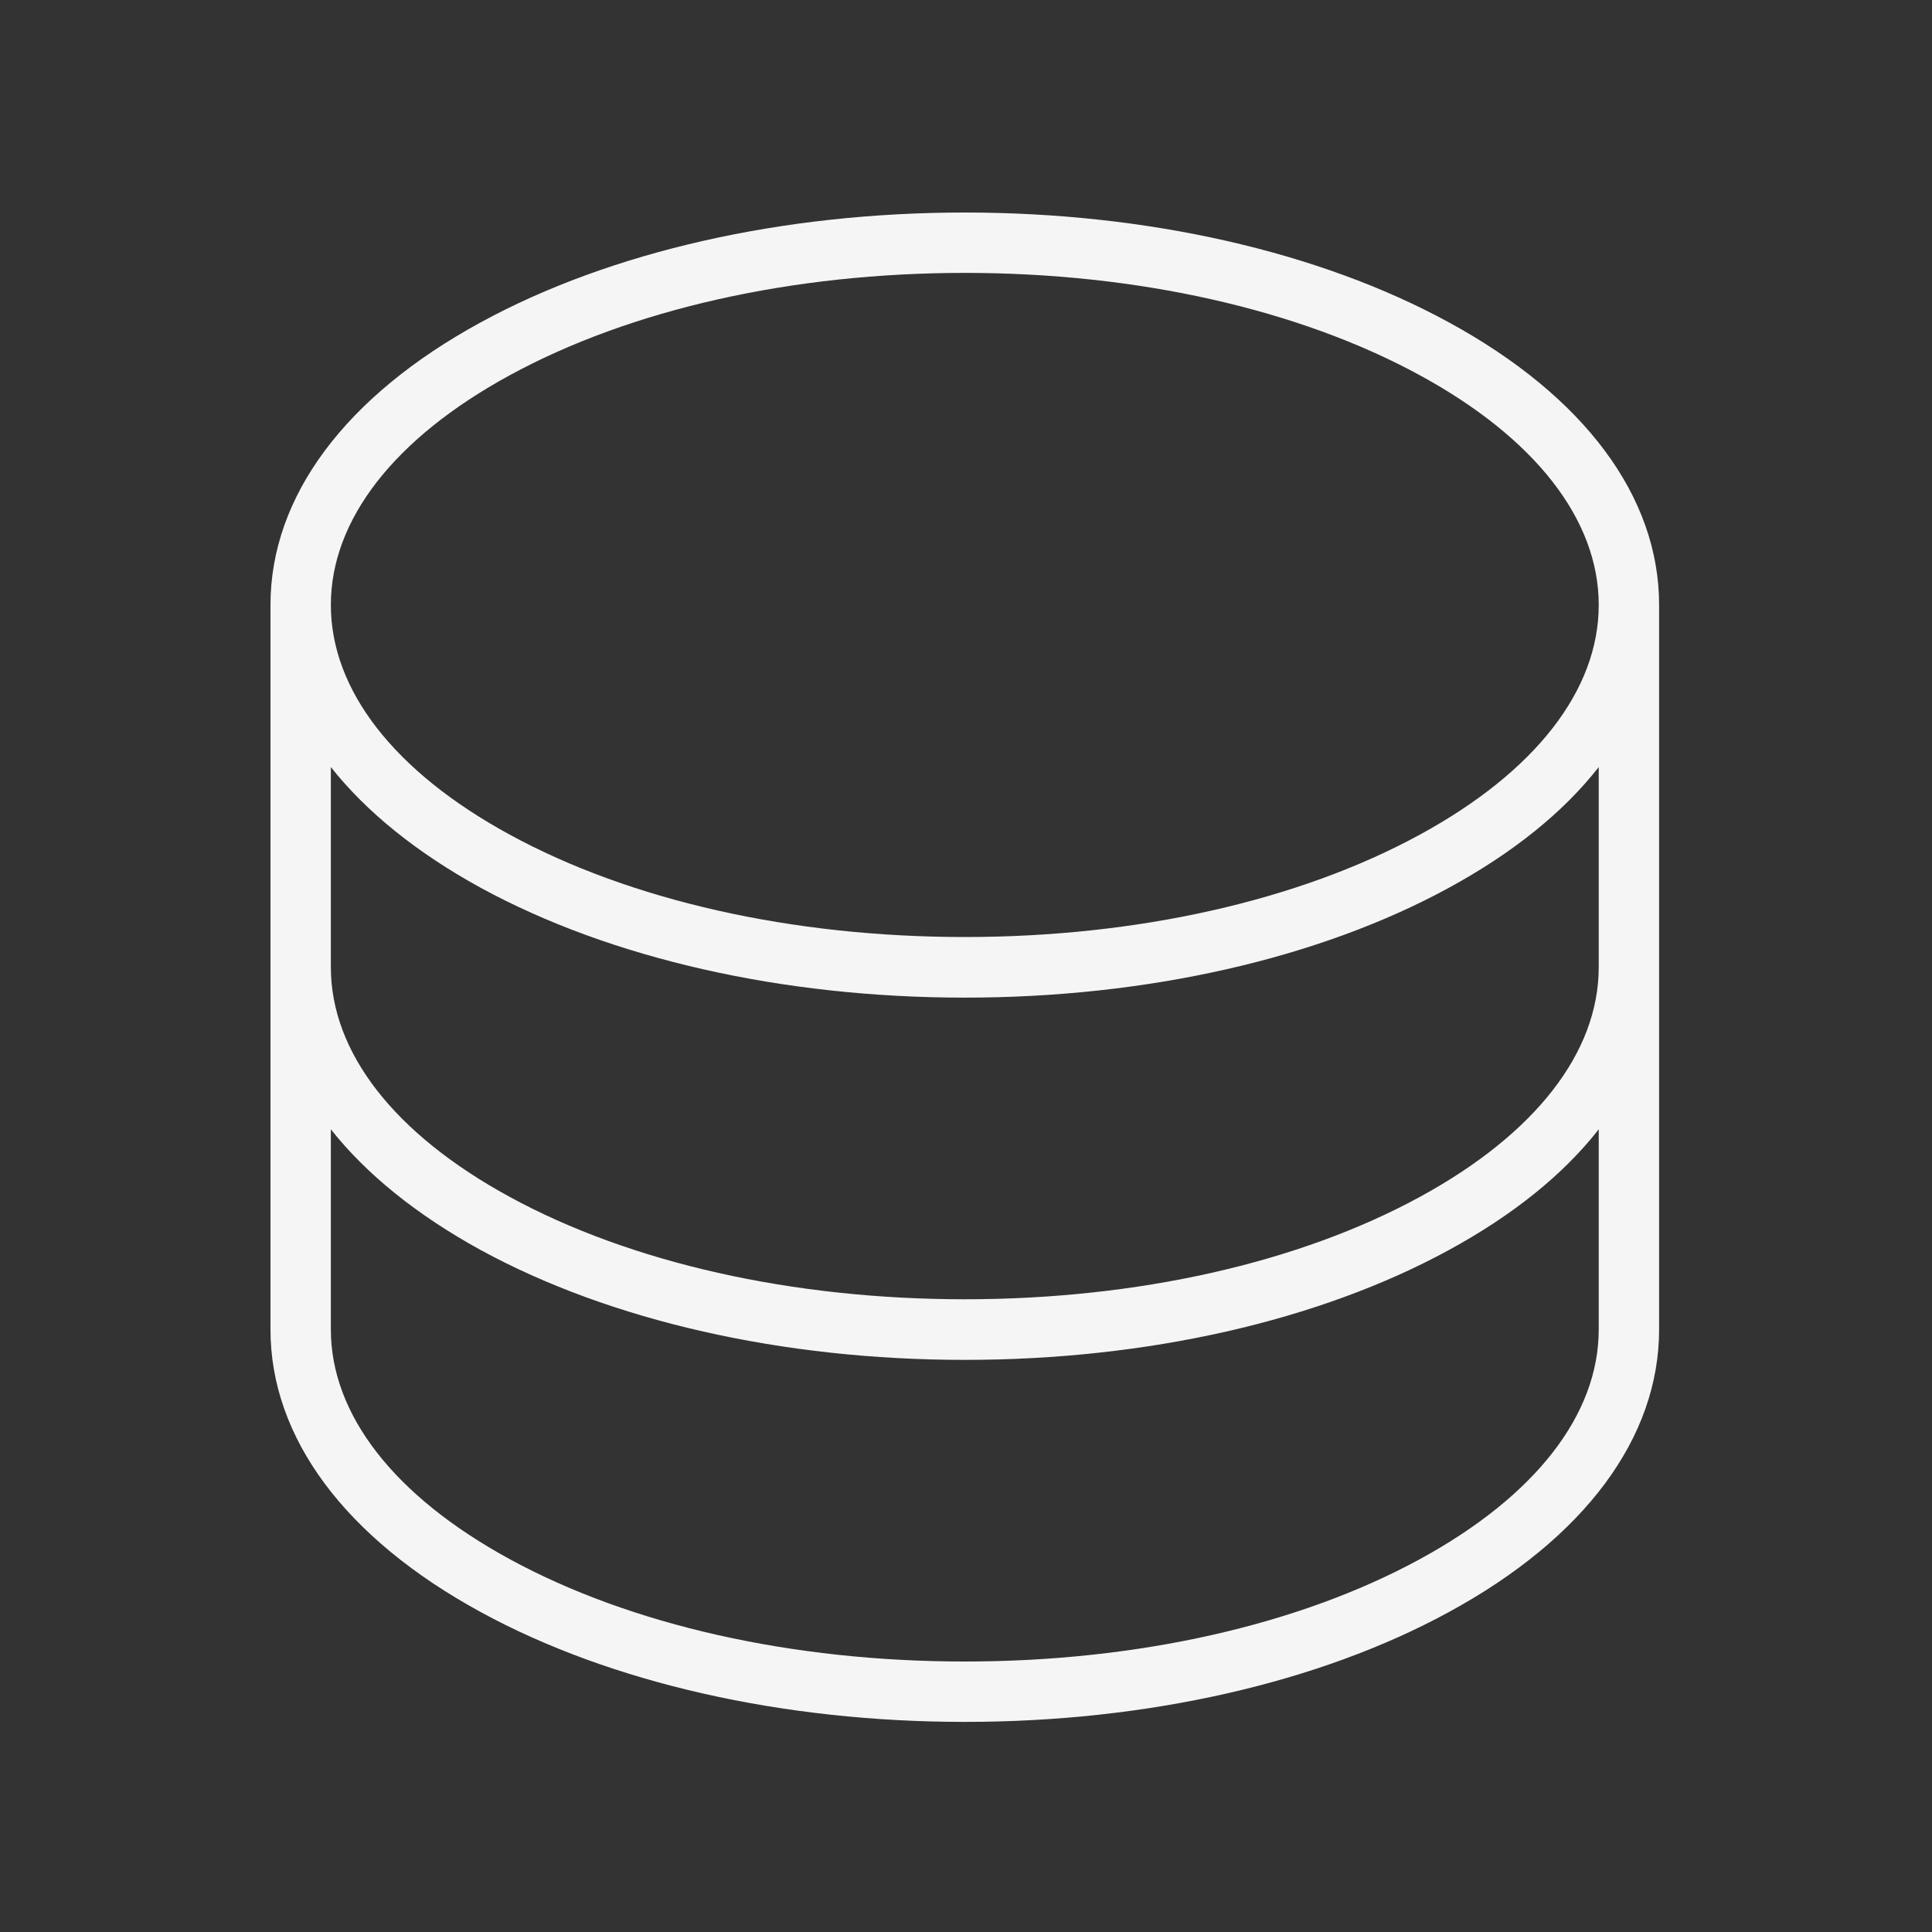 <svg width="100" height="100" viewBox="0 0 100 100" fill="none" xmlns="http://www.w3.org/2000/svg">
<rect x="0" y="0" width="100" height="100" fill="#333333" stroke="none"/>
<path d="M74.992 16.684C68.273 13.02 59.375 11 49.938 11C40.5 11 31.602 13.02 24.883 16.684C17.863 20.512 14 25.707 14 31.312V68.812C14 74.418 17.863 79.613 24.883 83.441C31.602 87.106 40.508 89.125 49.938 89.125C59.367 89.125 68.273 87.106 74.992 83.441C82.023 79.613 85.875 74.418 85.875 68.812V31.312C85.875 25.707 82.012 20.512 74.992 16.684ZM82.75 68.812C82.75 73.223 79.465 77.445 73.496 80.699C67.231 84.117 58.863 86 49.938 86C41.012 86 32.645 84.117 26.379 80.699C20.41 77.445 17.125 73.223 17.125 68.812V58.453C18.957 60.77 21.566 62.883 24.883 64.703C31.602 68.367 40.508 70.387 49.938 70.387C59.367 70.387 68.273 68.367 74.992 64.703C78.309 62.895 80.918 60.797 82.75 58.453V68.812ZM82.75 50.062C82.75 54.473 79.465 58.695 73.496 61.949C67.231 65.367 58.863 67.25 49.938 67.25C41.012 67.25 32.645 65.367 26.379 61.949C20.41 58.695 17.125 54.473 17.125 50.062V39.703C18.957 42.02 21.566 44.133 24.883 45.953C31.602 49.617 40.508 51.637 49.938 51.637C59.367 51.637 68.273 49.617 74.992 45.953C78.309 44.145 80.918 42.047 82.75 39.703V50.062ZM73.496 43.199C67.231 46.617 58.863 48.5 49.938 48.5C41.012 48.5 32.645 46.617 26.379 43.199C20.41 39.945 17.125 35.723 17.125 31.312C17.125 26.902 20.41 22.68 26.379 19.426C32.645 16.008 41.012 14.125 49.938 14.125C58.863 14.125 67.231 16.008 73.496 19.426C79.465 22.68 82.75 26.902 82.75 31.312C82.75 35.723 79.465 39.945 73.496 43.199Z" fill="#F5F5F5"/>
</svg>
